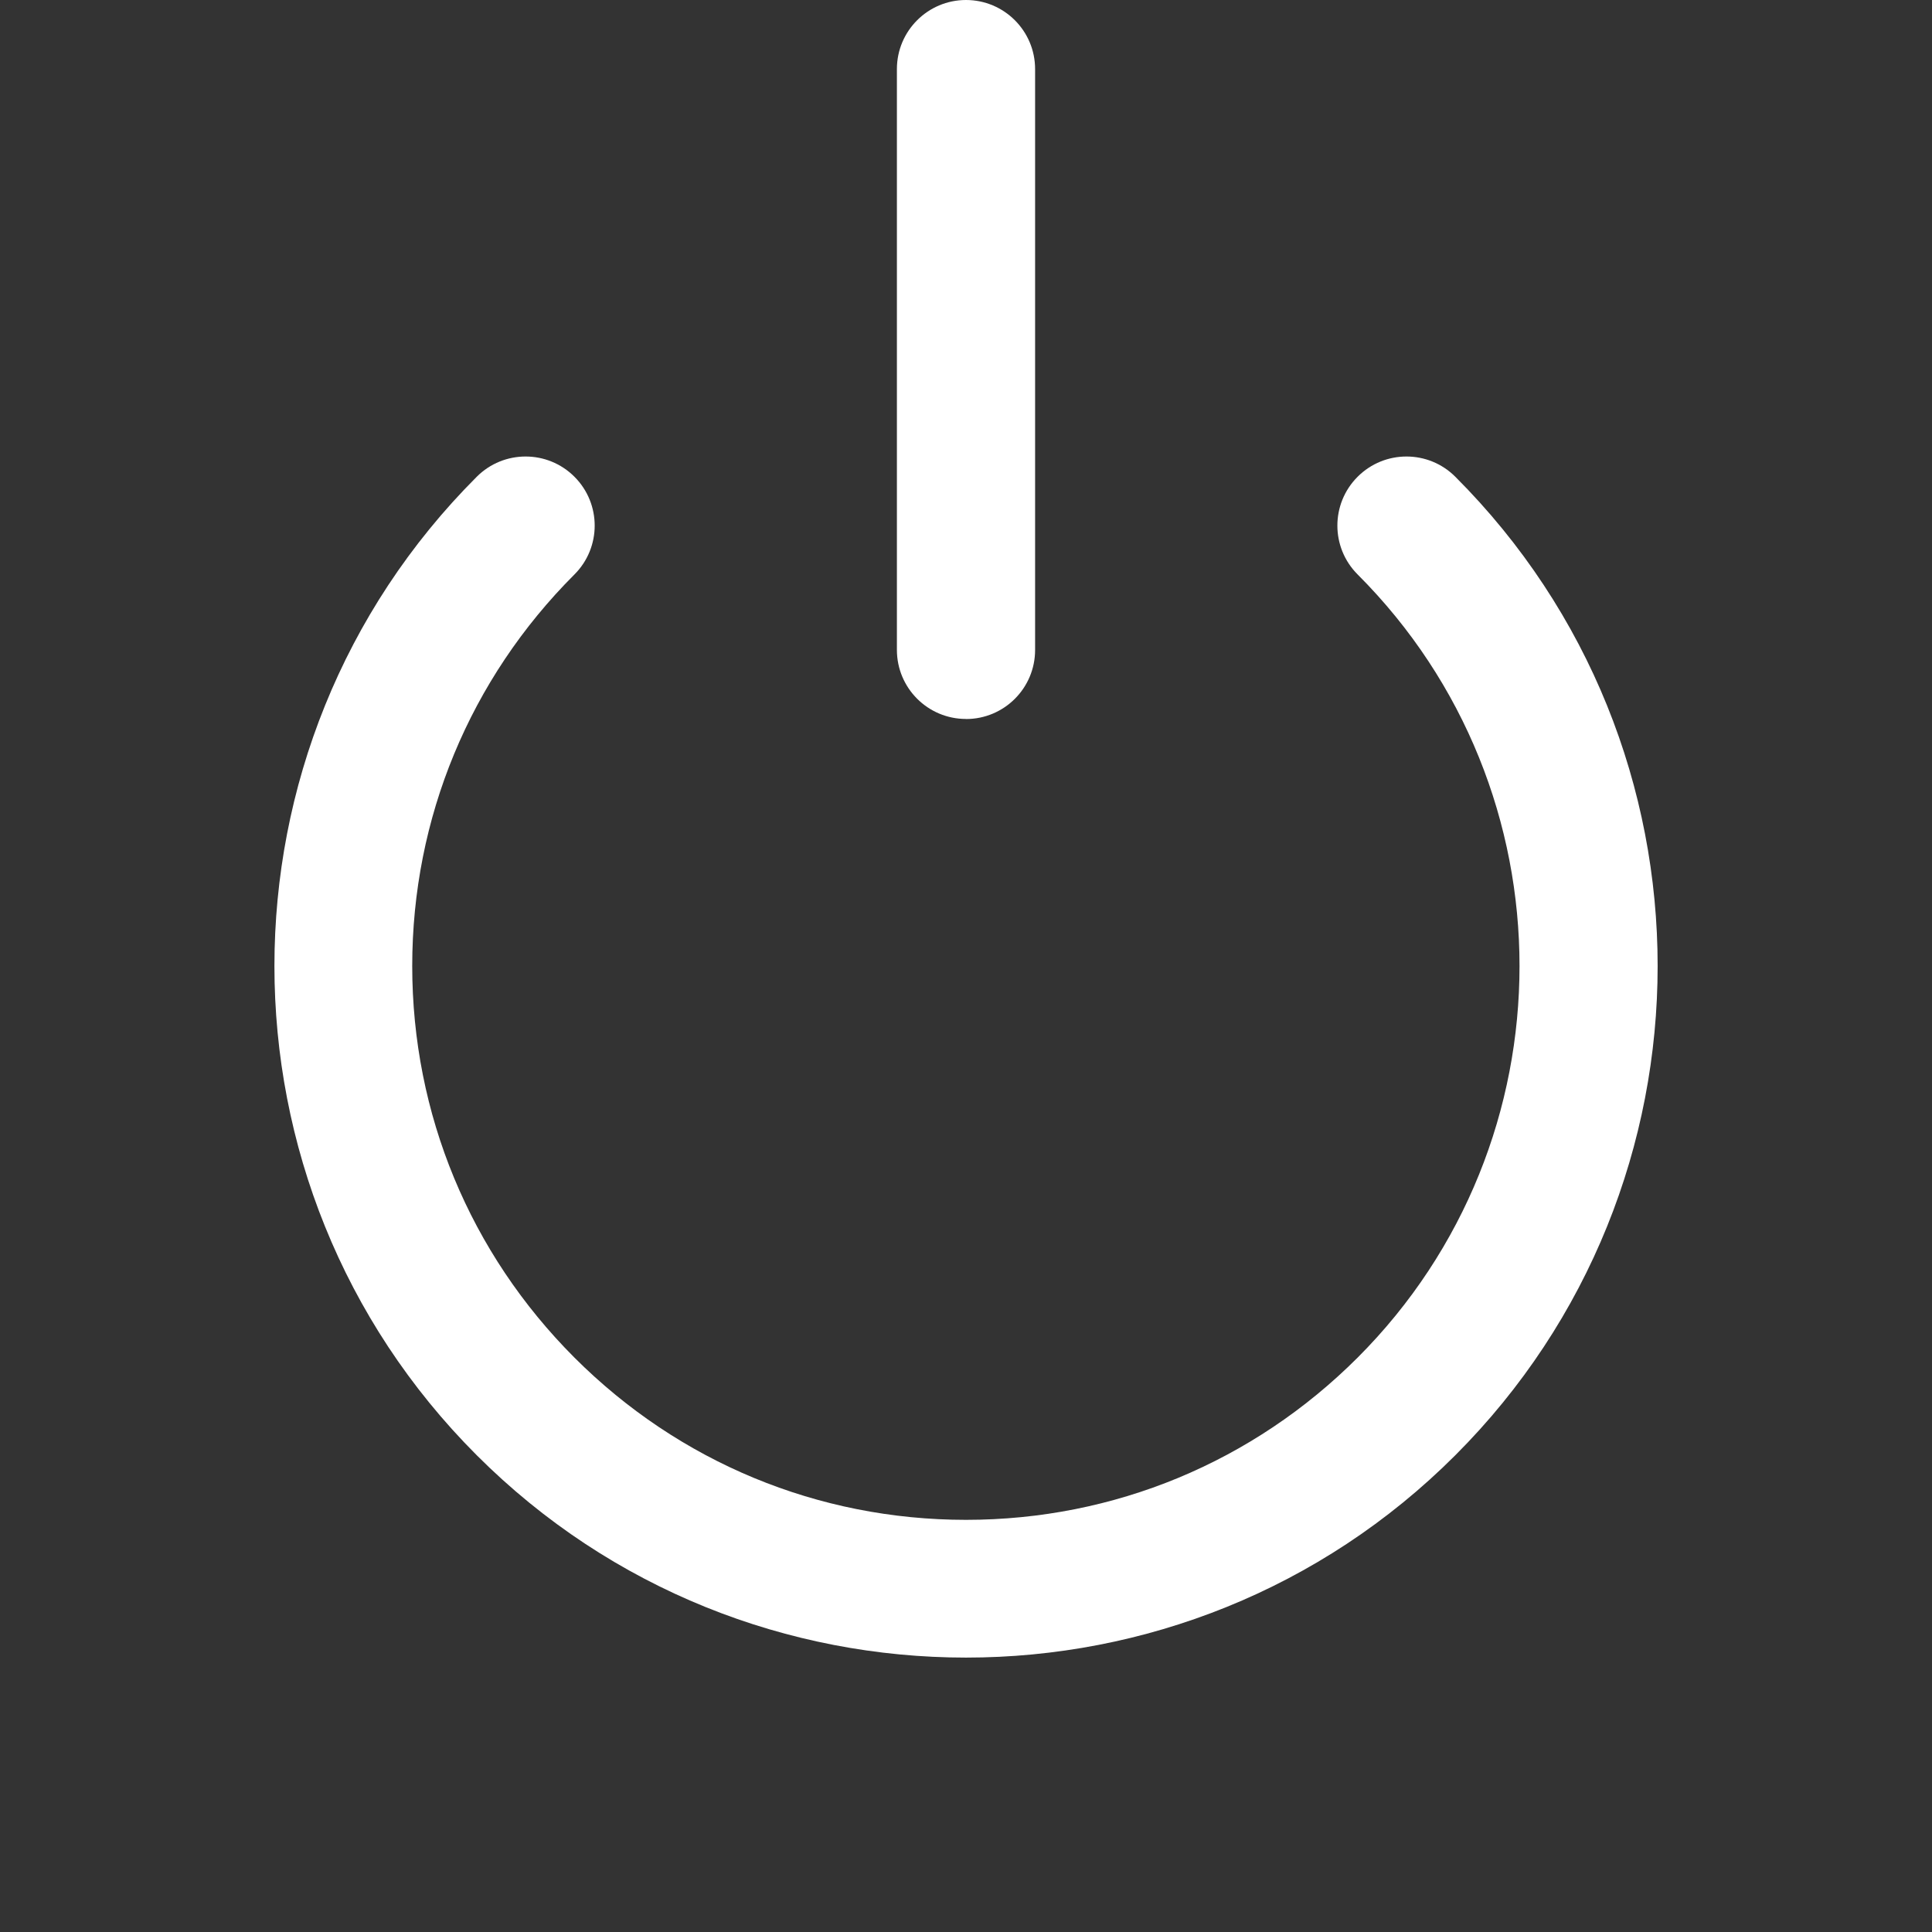 <?xml version="1.0" encoding="UTF-8"?>
<svg xmlns="http://www.w3.org/2000/svg" version="1.1" viewBox="0 0 30 30">
  <rect x="0" y="0" width="30" height="30" fill="#333333" stroke="none"/>
  <defs>
    <style>
      .cls-1 {
        fill: #fff;
      }
    </style>
  </defs>
  <!-- Generator: Adobe Illustrator 28.6.0, SVG Export Plug-In . SVG Version: 1.2.0 Build 709)  -->
  <g>
    <g id="Layer_1">
      <g id="Layer_1-2" data-name="Layer_1">
        <g>
          <path class="cls-1" d="M15,25.739c-2.752,0-5.503-1.047-7.597-3.142-4.189-4.189-4.189-11.005,0-15.194.419-.419,1.098-.419,1.517,0,.419.419.419,1.098,0,1.517-1.624,1.624-2.519,3.784-2.519,6.08,0,2.297.895,4.456,2.519,6.081,1.624,1.624,3.784,2.519,6.08,2.519,2.297,0,4.456-.895,6.081-2.519,3.352-3.353,3.352-8.808,0-12.161-.419-.419-.419-1.098,0-1.517.419-.419,1.098-.419,1.517,0,4.189,4.189,4.189,11.005,0,15.194-2.094,2.095-4.846,3.142-7.597,3.142Z"/>
          <path class="cls-1" d="M15,11.164c-.593,0-1.073-.48-1.073-1.073V1.073C13.927.48,14.408,0,15,0s1.073.48,1.073,1.073v9.019c0,.593-.48,1.073-1.073,1.073Z"/>
        </g>
      </g>
    </g>
  </g>
</svg>